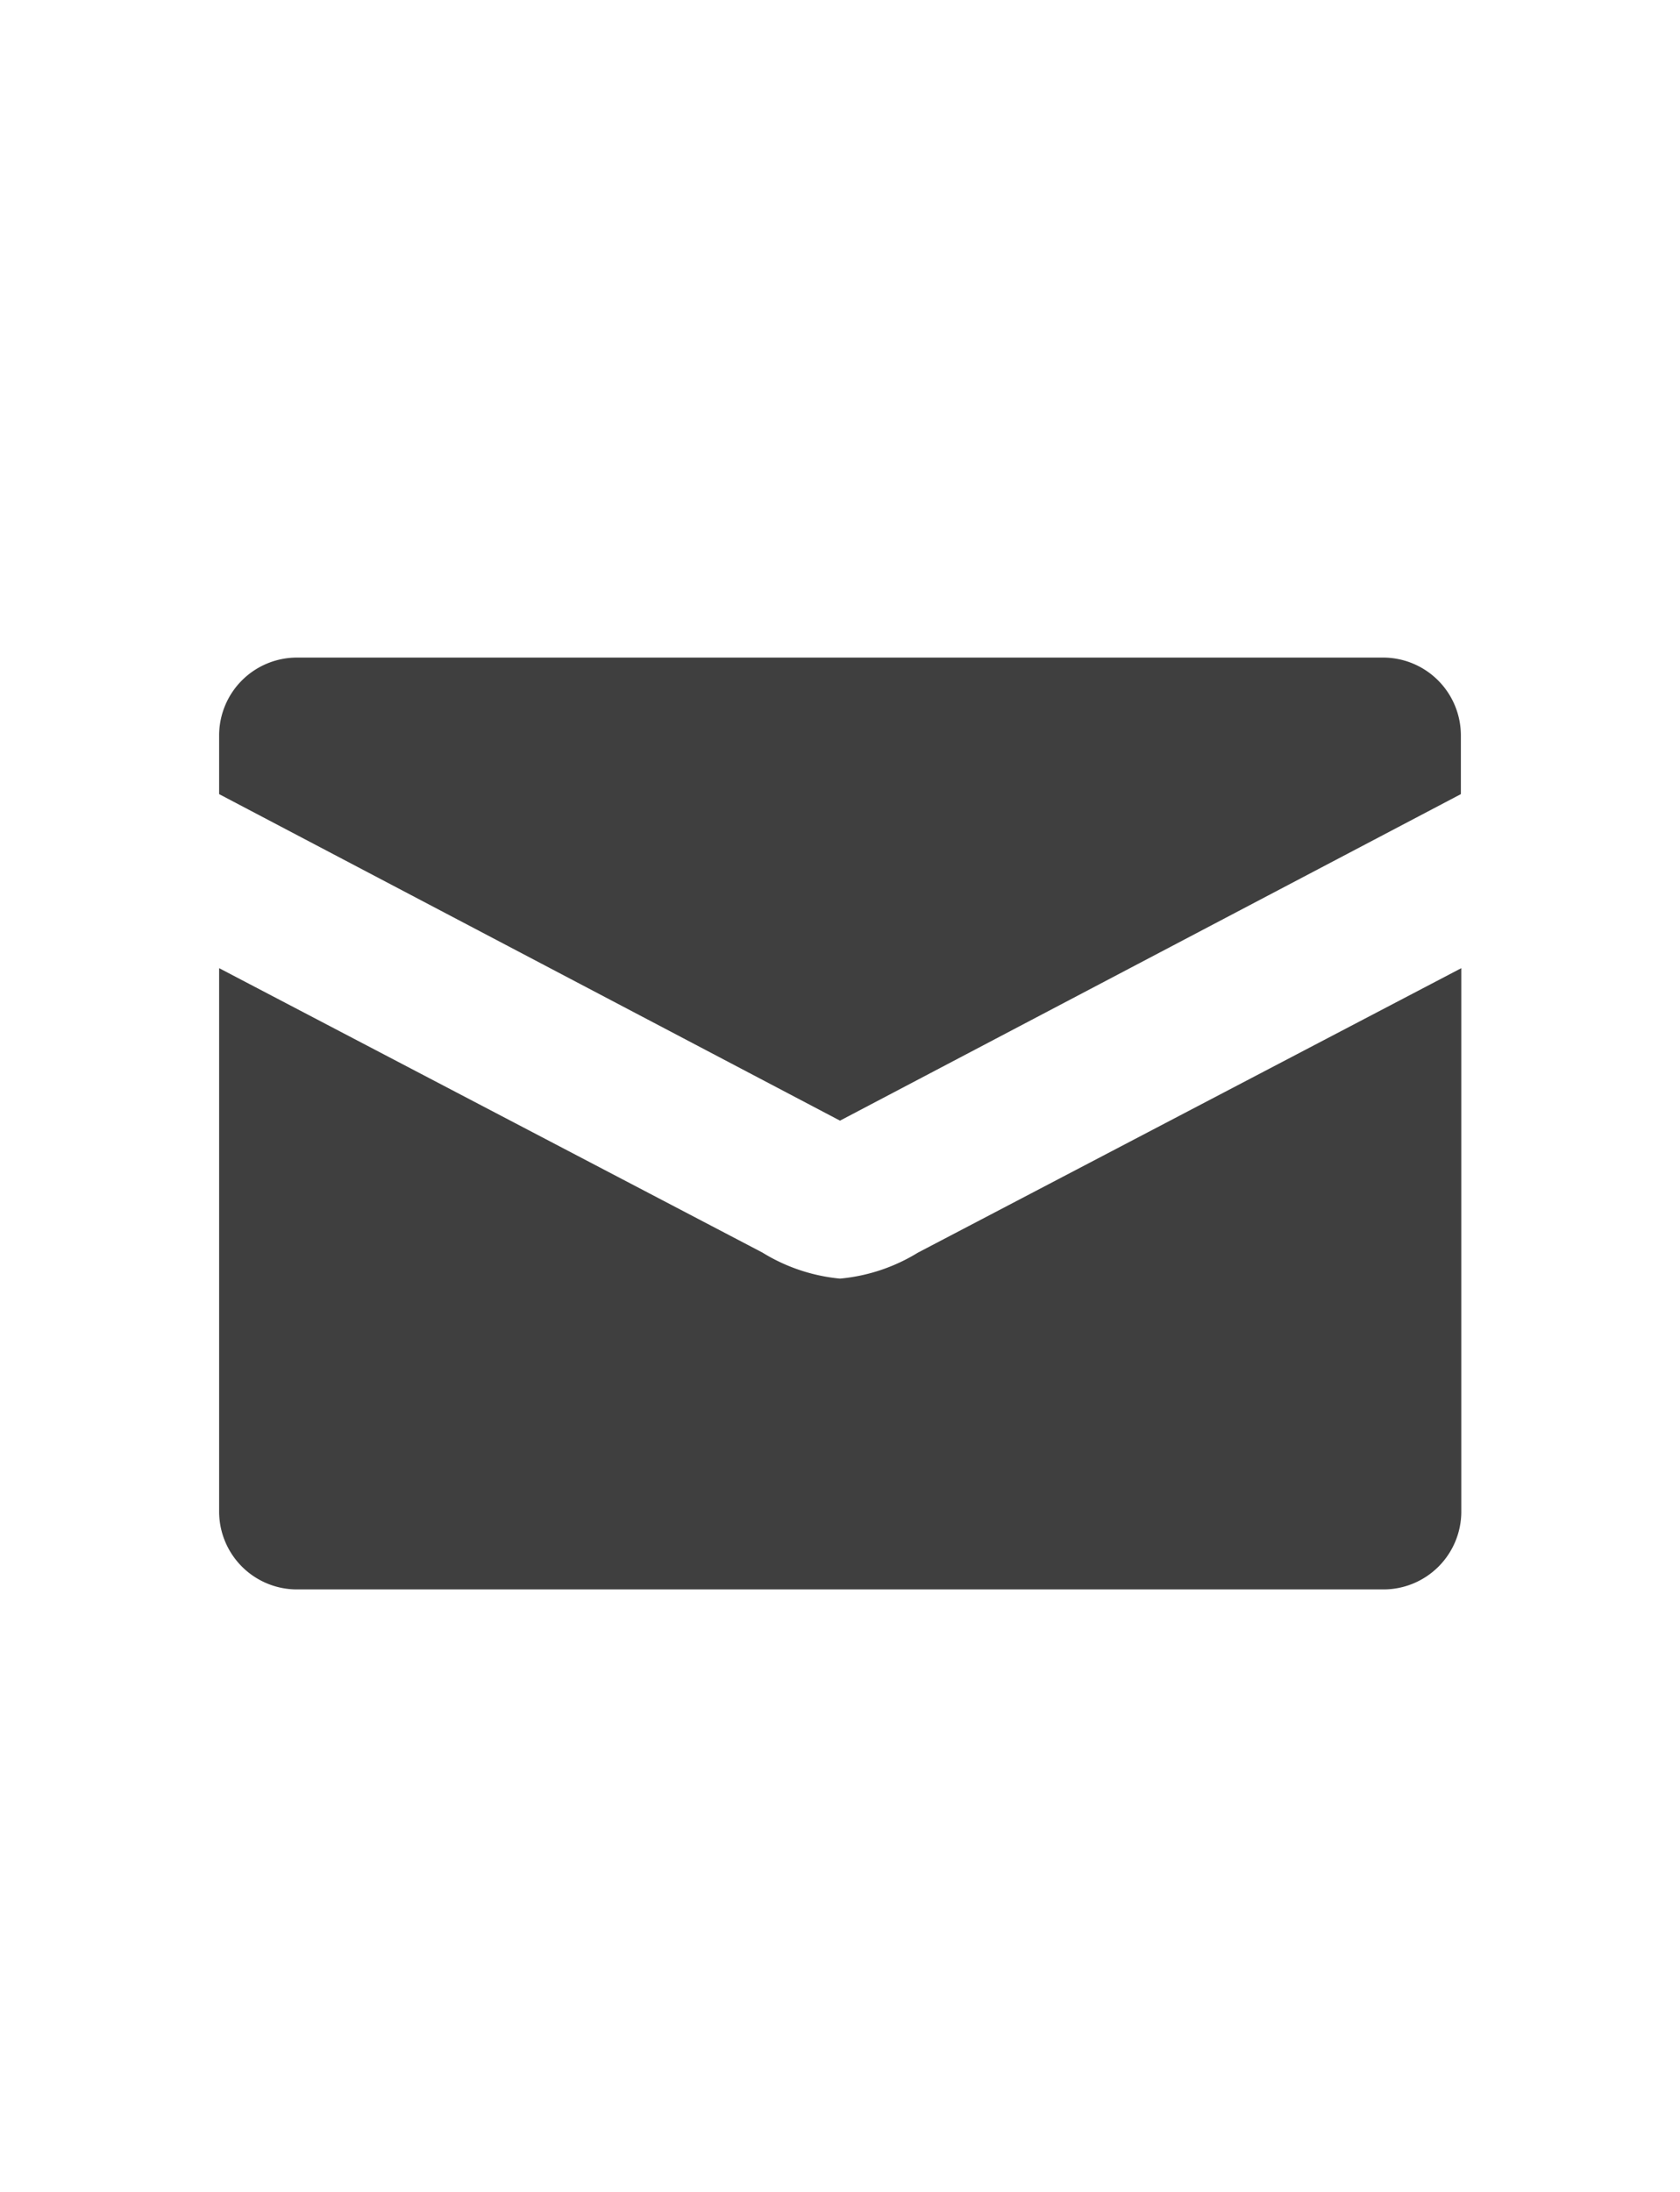 <svg xmlns="http://www.w3.org/2000/svg" xmlns:xlink="http://www.w3.org/1999/xlink" width="23" height="30" viewBox="0 0 23 30"><defs><clipPath id="b"><rect width="23" height="30"/></clipPath></defs><g id="a" clip-path="url(#b)"><path d="M8.5,10.5a2.465,2.465,0,0,1-1.063-.357L0,6.251v7.44a1.066,1.066,0,0,0,1.063,1.063h14.88a1.066,1.066,0,0,0,1.063-1.063V6.251l-7.44,3.894A2.465,2.465,0,0,1,8.5,10.5ZM15.943,2H1.063A1.066,1.066,0,0,0,0,3.063v.806L8.5,8.338l8.5-4.469V3.063A1.066,1.066,0,0,0,15.943,2Z" transform="translate(3 7)" fill="#3f3f3f"/></g></svg>